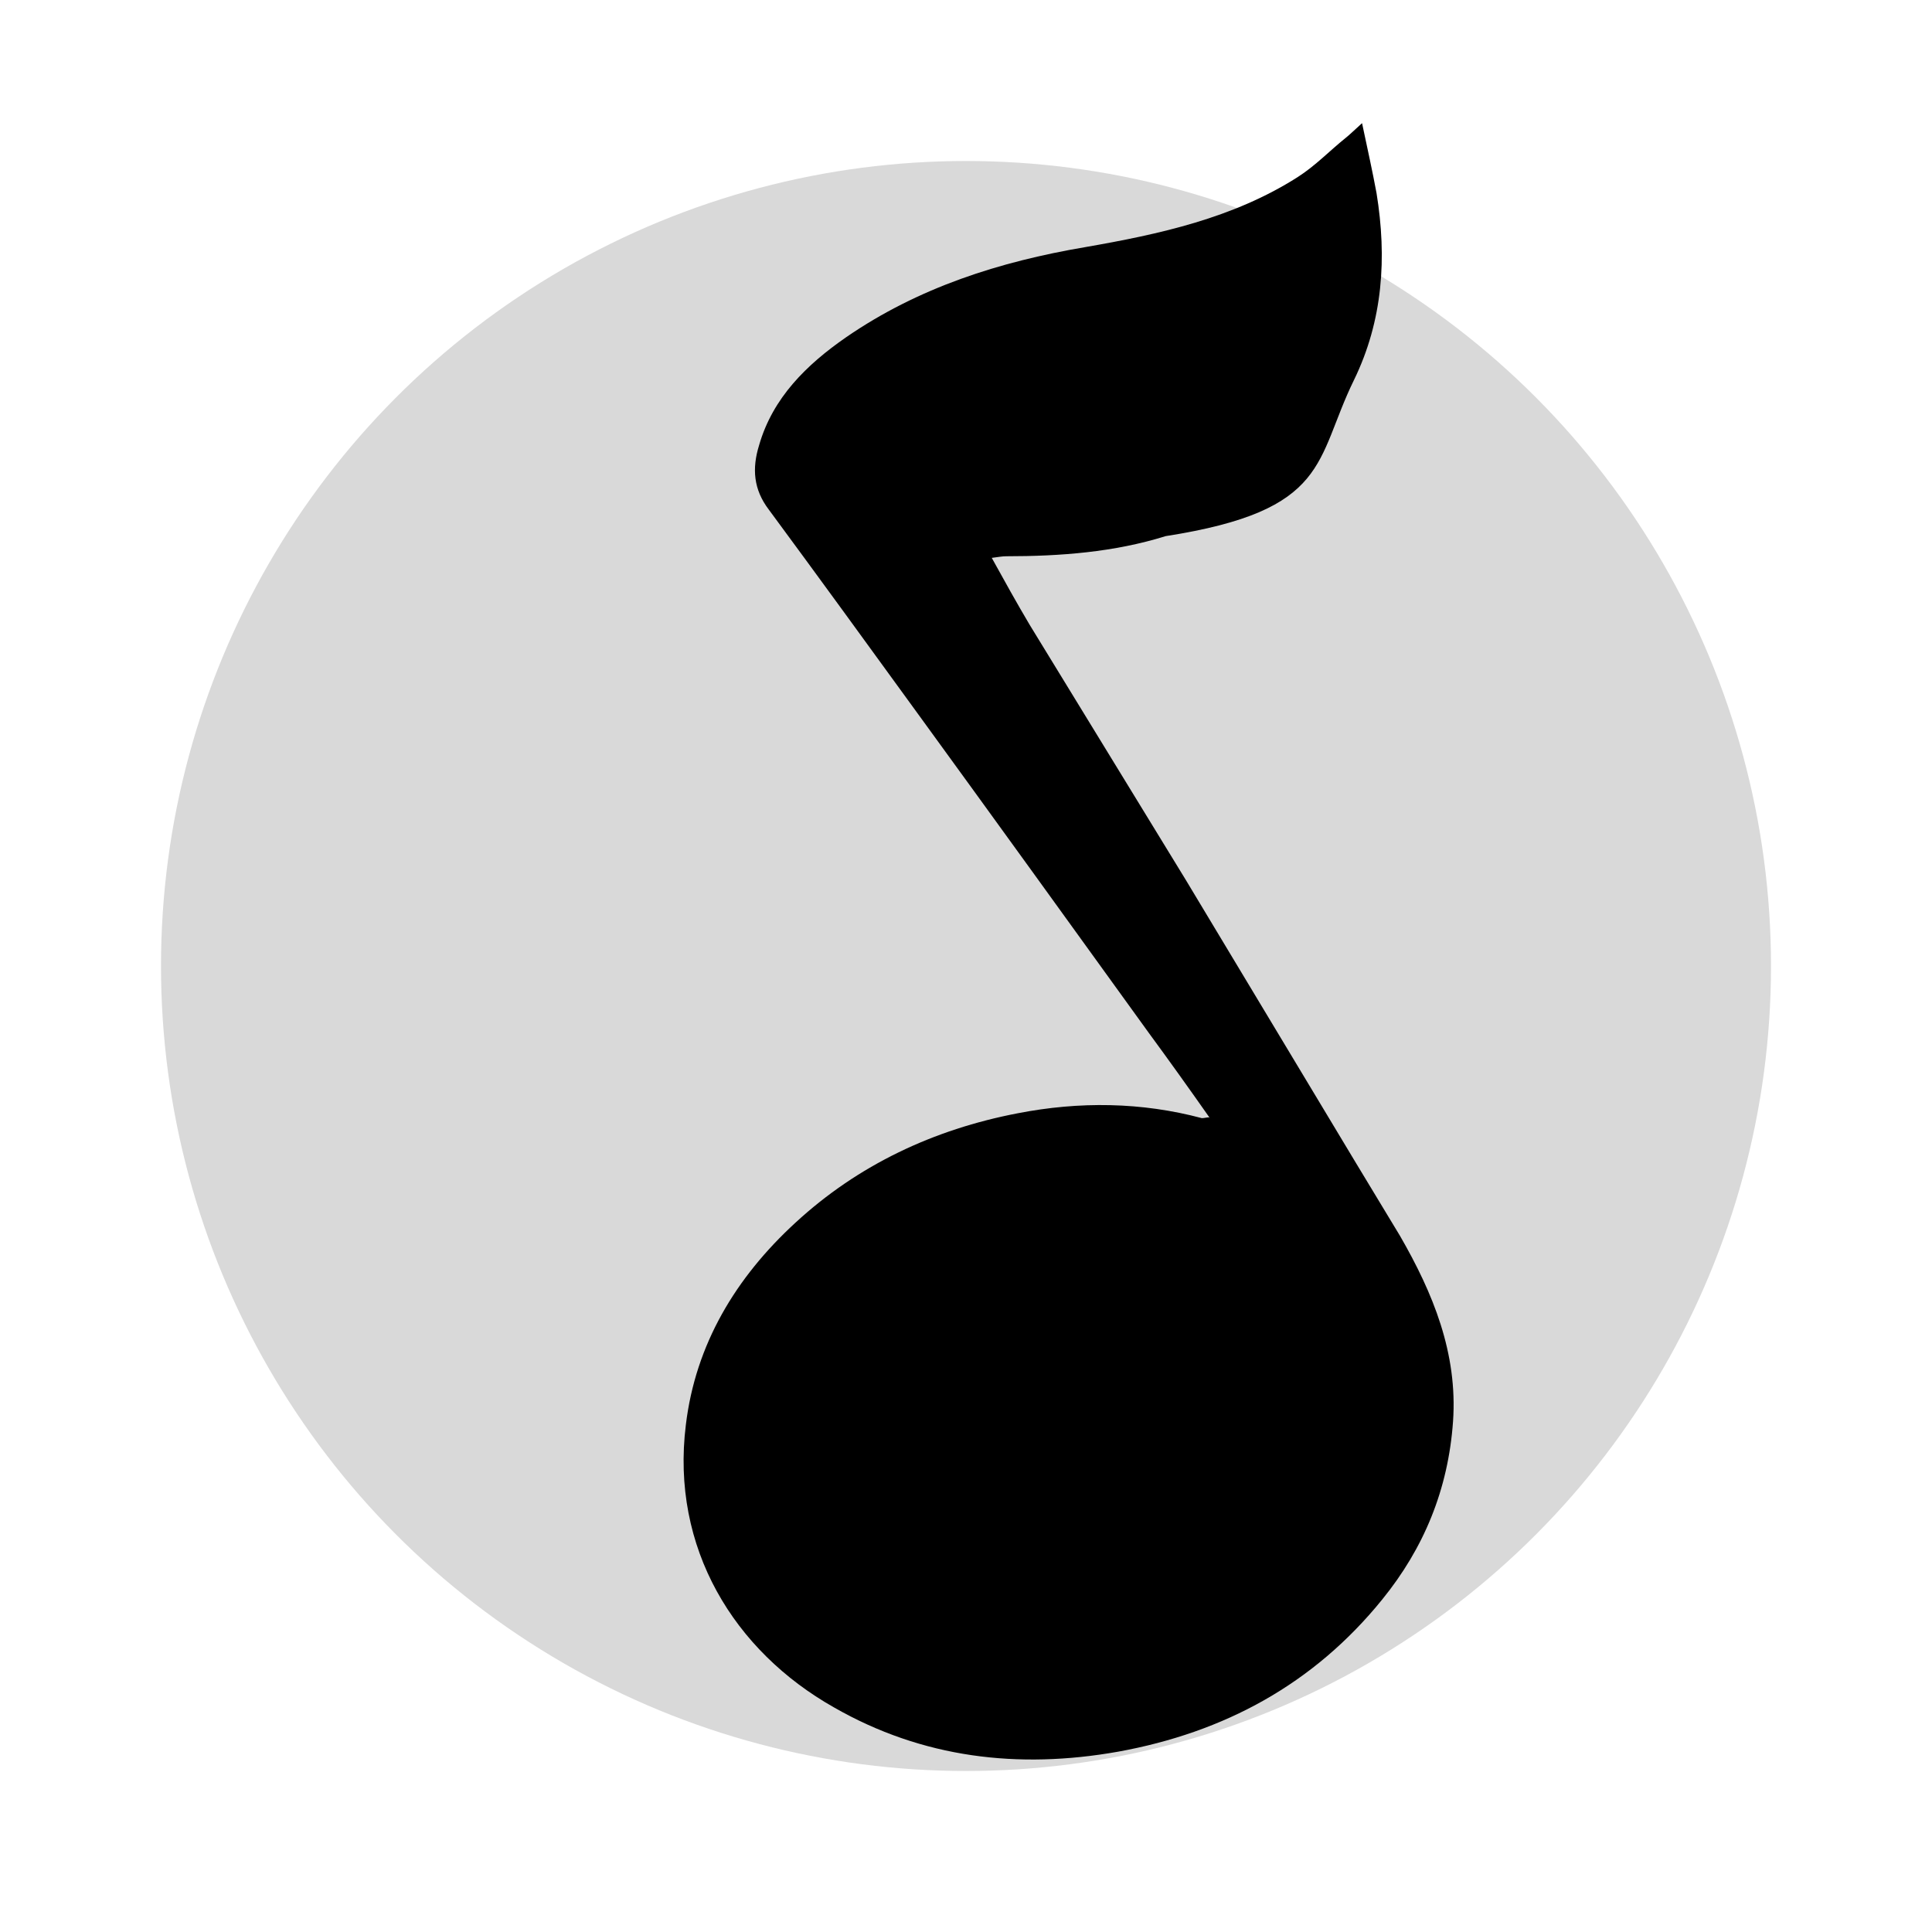 <svg viewBox="0 0 24 24" xmlns="http://www.w3.org/2000/svg" fill="currentColor">
  <g>
    <circle cx="12" cy="12" r="10" fill="currentColor" opacity="0.15"/>
    <path d="M15.03 13.89c-.26-.37-.51-.72-.76-1.06c-.96-1.33-1.92-2.66-2.88-3.98c-.61-.84-1.22-1.68-1.84-2.52c-.19-.25-.21-.51-.12-.8.17-.59.59-1 1.08-1.34.9-.62 1.91-.94 2.97-1.12.92-.16 1.84-.36 2.64-.87.22-.14.4-.33.6-.49.05-.04.1-.09.2-.18.07.33.13.6.18.87.13.8.08 1.58-.28 2.32-.49 1-.29 1.62-2.34 1.94-.64.2-1.31.25-1.98.25-.05 0-.1.01-.18.02.16.29.31.56.47.83.65 1.06 1.29 2.11 1.94 3.17l2.11 3.51c.18.3.37.61.55.91.41.71.72 1.46.66 2.31-.06.84-.36 1.57-.88 2.21-.85 1.05-1.96 1.65-3.28 1.89-1.24.22-2.43.08-3.53-.55-1.24-.7-2.03-1.98-1.84-3.51.12-1 .62-1.83 1.36-2.51.78-.72 1.72-1.16 2.76-1.36.77-.15 1.54-.14 2.29.06.03 0 .06-.01.09-.01z"/>
  </g>
</svg>
